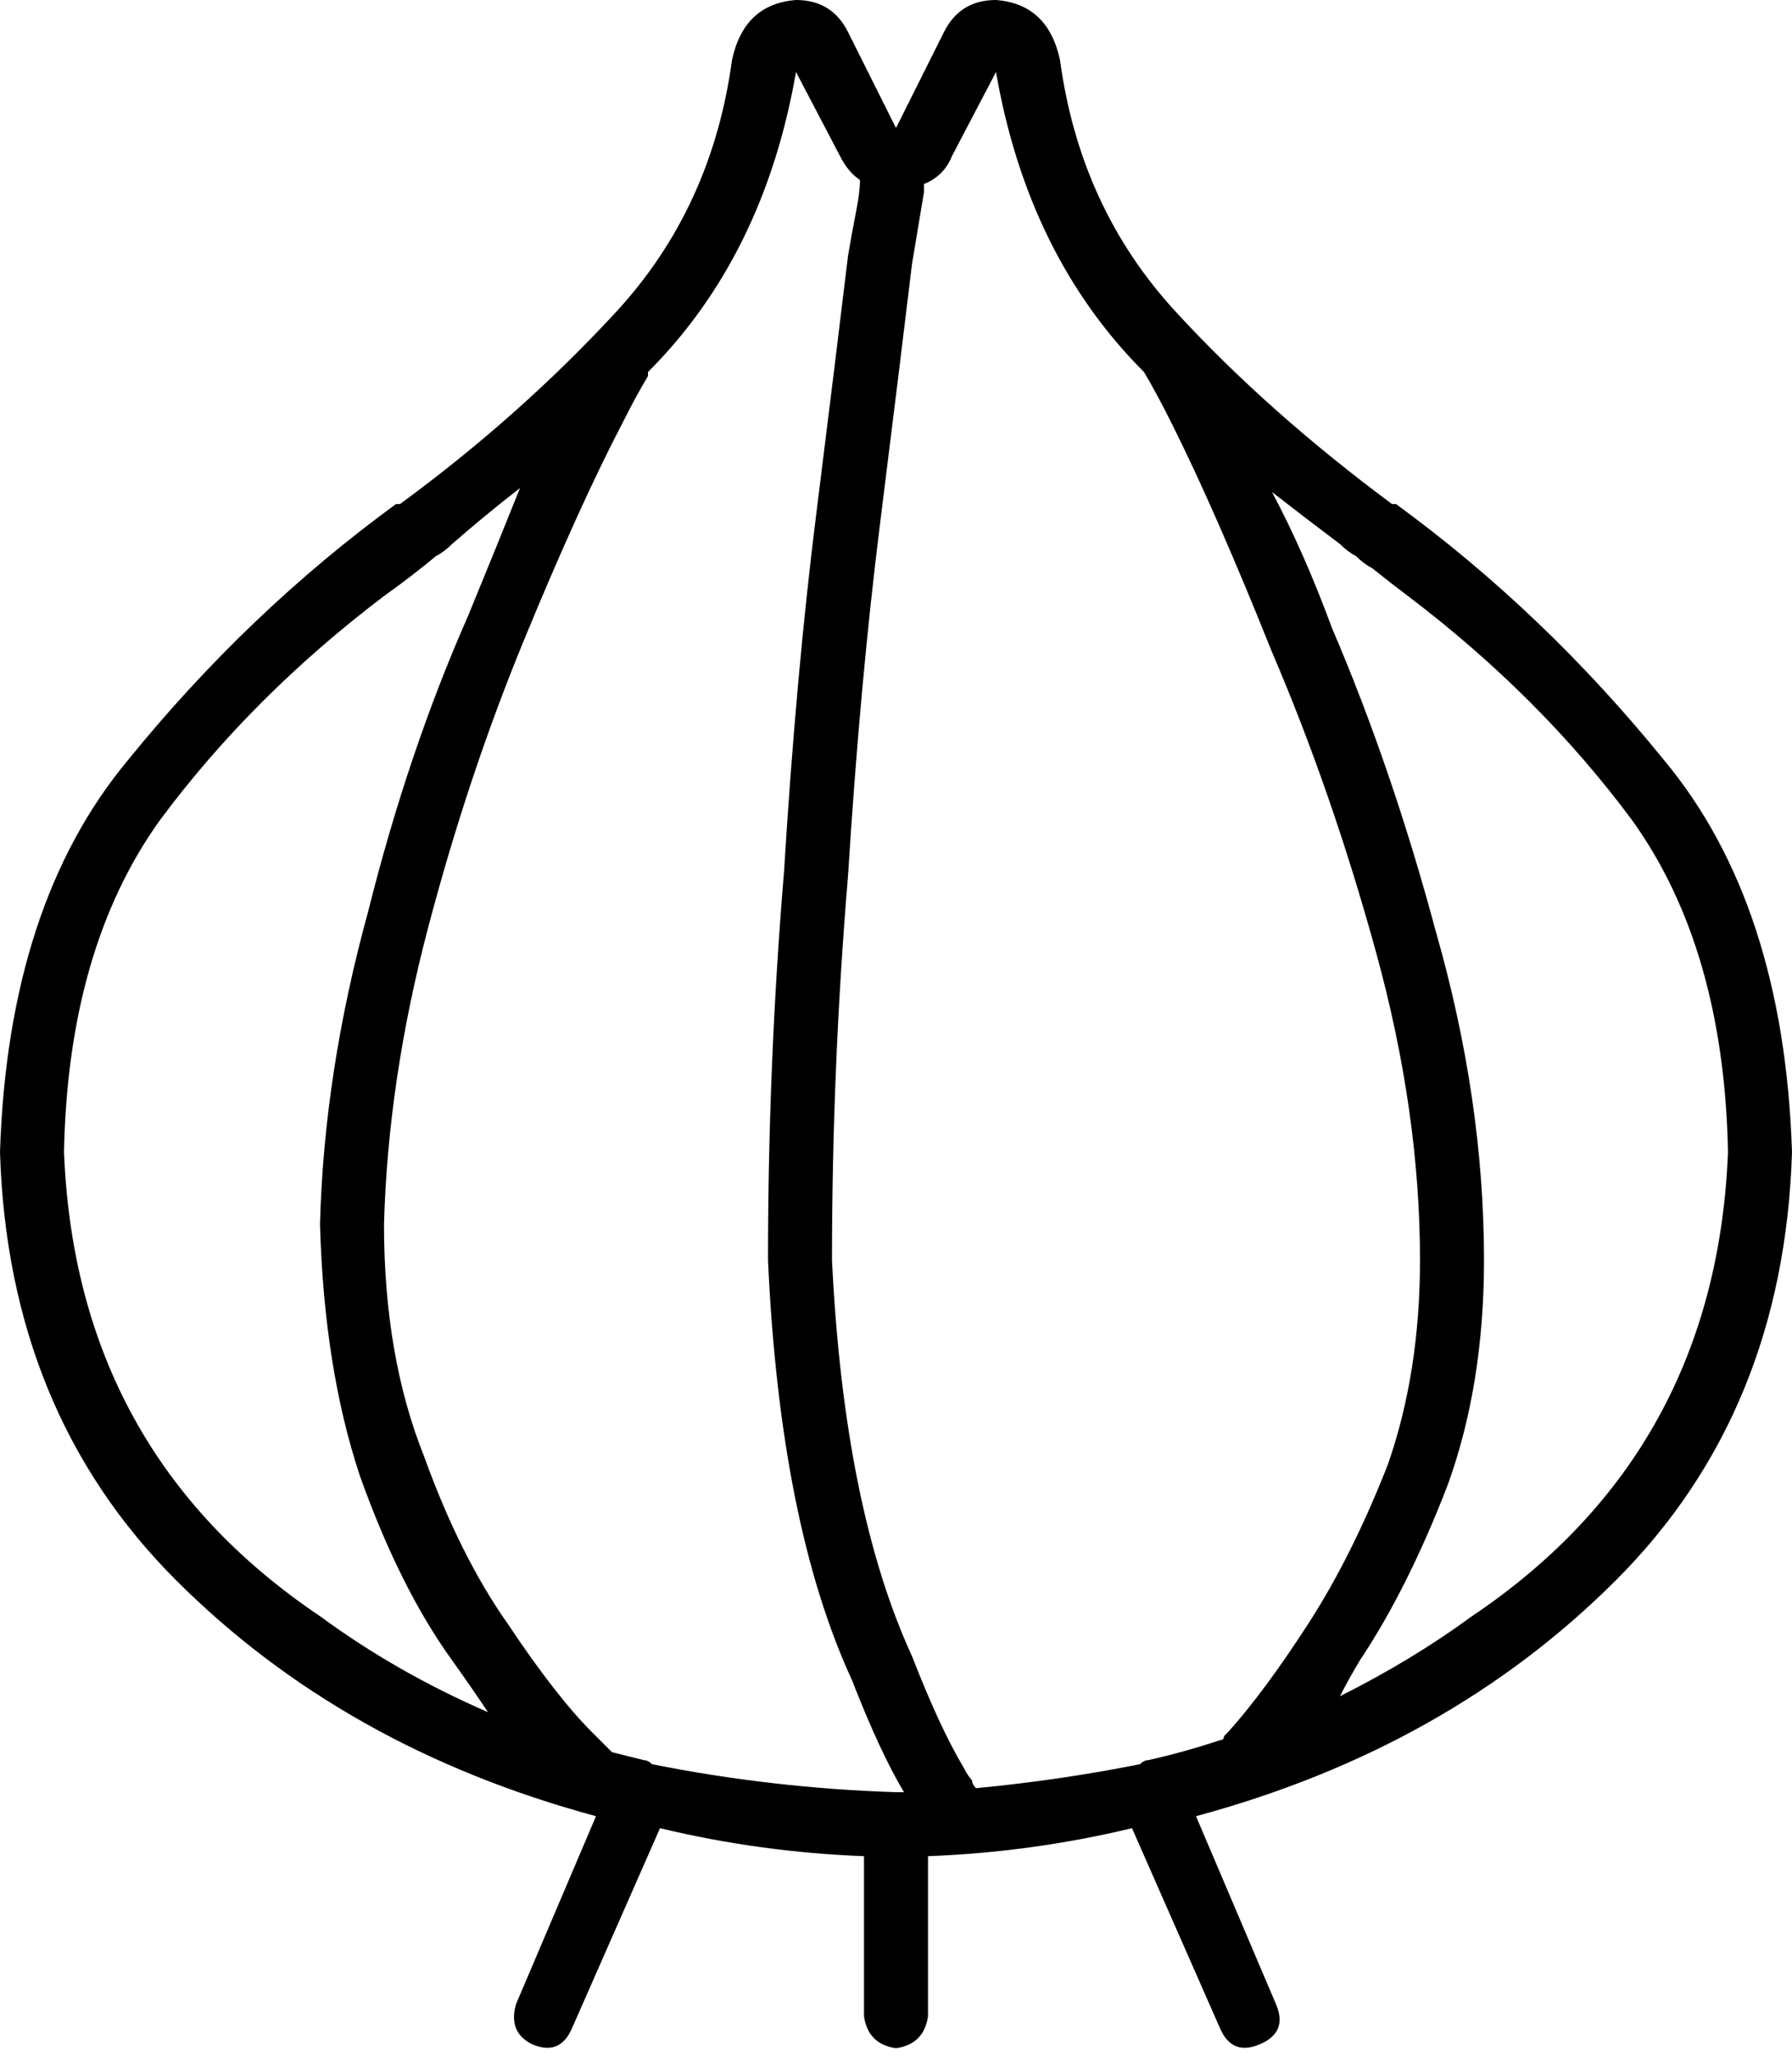 <svg xmlns="http://www.w3.org/2000/svg" viewBox="0 0 448 514">
    <path d="M 210 39 L 199 18 Q 191 64 162 93 Q 162 93 162 94 Q 159 99 156 105 Q 145 126 131 160 Q 117 194 107 232 Q 97 270 96 306 Q 96 339 106 364 Q 115 389 127 406 Q 139 424 148 433 Q 151 436 153 438 Q 157 439 161 440 Q 162 440 163 441 Q 193 447 224 448 L 226 448 Q 220 438 213 420 Q 195 381 192 315 Q 192 266 196 218 Q 199 169 204 129 Q 209 89 212 64 Q 213 58 214 53 Q 215 48 215 45 L 215 45 Q 212 43 210 39 L 210 39 Z M 149 454 Q 86 437 44 395 L 44 395 Q 2 353 0 288 Q 2 226 32 190 Q 62 153 99 126 Q 100 126 100 126 Q 100 126 100 126 Q 130 104 154 78 Q 178 52 183 15 Q 186 1 199 0 Q 208 0 212 8 L 215 14 L 224 32 L 233 14 L 236 8 Q 240 0 249 0 Q 262 1 265 15 Q 270 52 294 78 Q 317 103 348 126 Q 348 126 348 126 Q 348 126 349 126 Q 386 153 416 190 Q 446 226 448 288 Q 446 353 404 395 Q 362 437 299 454 L 319 501 Q 322 508 315 511 Q 308 514 305 507 L 283 457 Q 258 463 232 464 L 232 504 Q 231 511 224 512 Q 217 511 216 504 L 216 464 Q 190 463 165 457 L 143 507 Q 140 514 133 511 Q 127 508 129 501 L 149 454 L 149 454 Z M 287 440 Q 296 438 305 435 Q 306 435 306 434 Q 307 433 307 433 Q 316 423 327 406 Q 338 389 347 366 Q 355 343 355 315 Q 355 278 344 238 Q 333 198 318 163 Q 304 128 293 106 Q 289 98 286 93 Q 257 64 249 18 L 238 39 Q 236 44 231 46 L 231 48 Q 230 54 228 66 Q 225 91 220 131 Q 215 171 212 219 Q 208 267 208 315 Q 211 377 228 414 Q 235 432 241 442 Q 242 444 243 445 Q 243 446 244 447 Q 265 445 285 441 Q 286 440 287 440 L 287 440 Z M 333 157 Q 348 192 359 233 L 359 233 Q 371 275 371 315 Q 371 346 362 371 Q 352 397 340 415 Q 337 420 335 424 Q 353 415 368 404 Q 429 363 432 288 Q 431 237 408 205 Q 385 174 352 149 Q 348 146 343 142 Q 341 141 339 139 L 339 139 L 339 139 L 339 139 L 339 139 Q 337 138 335 136 Q 327 130 318 123 Q 326 138 333 157 L 333 157 Z M 113 415 Q 100 397 90 369 L 90 369 Q 81 342 80 306 Q 81 268 92 228 Q 102 188 117 154 Q 124 137 130 122 Q 121 129 113 136 Q 111 138 109 139 Q 103 144 96 149 Q 96 149 96 149 Q 63 174 40 205 Q 17 237 16 288 Q 19 363 80 404 Q 99 418 122 428 Q 118 422 113 415 L 113 415 Z"/>
</svg>
